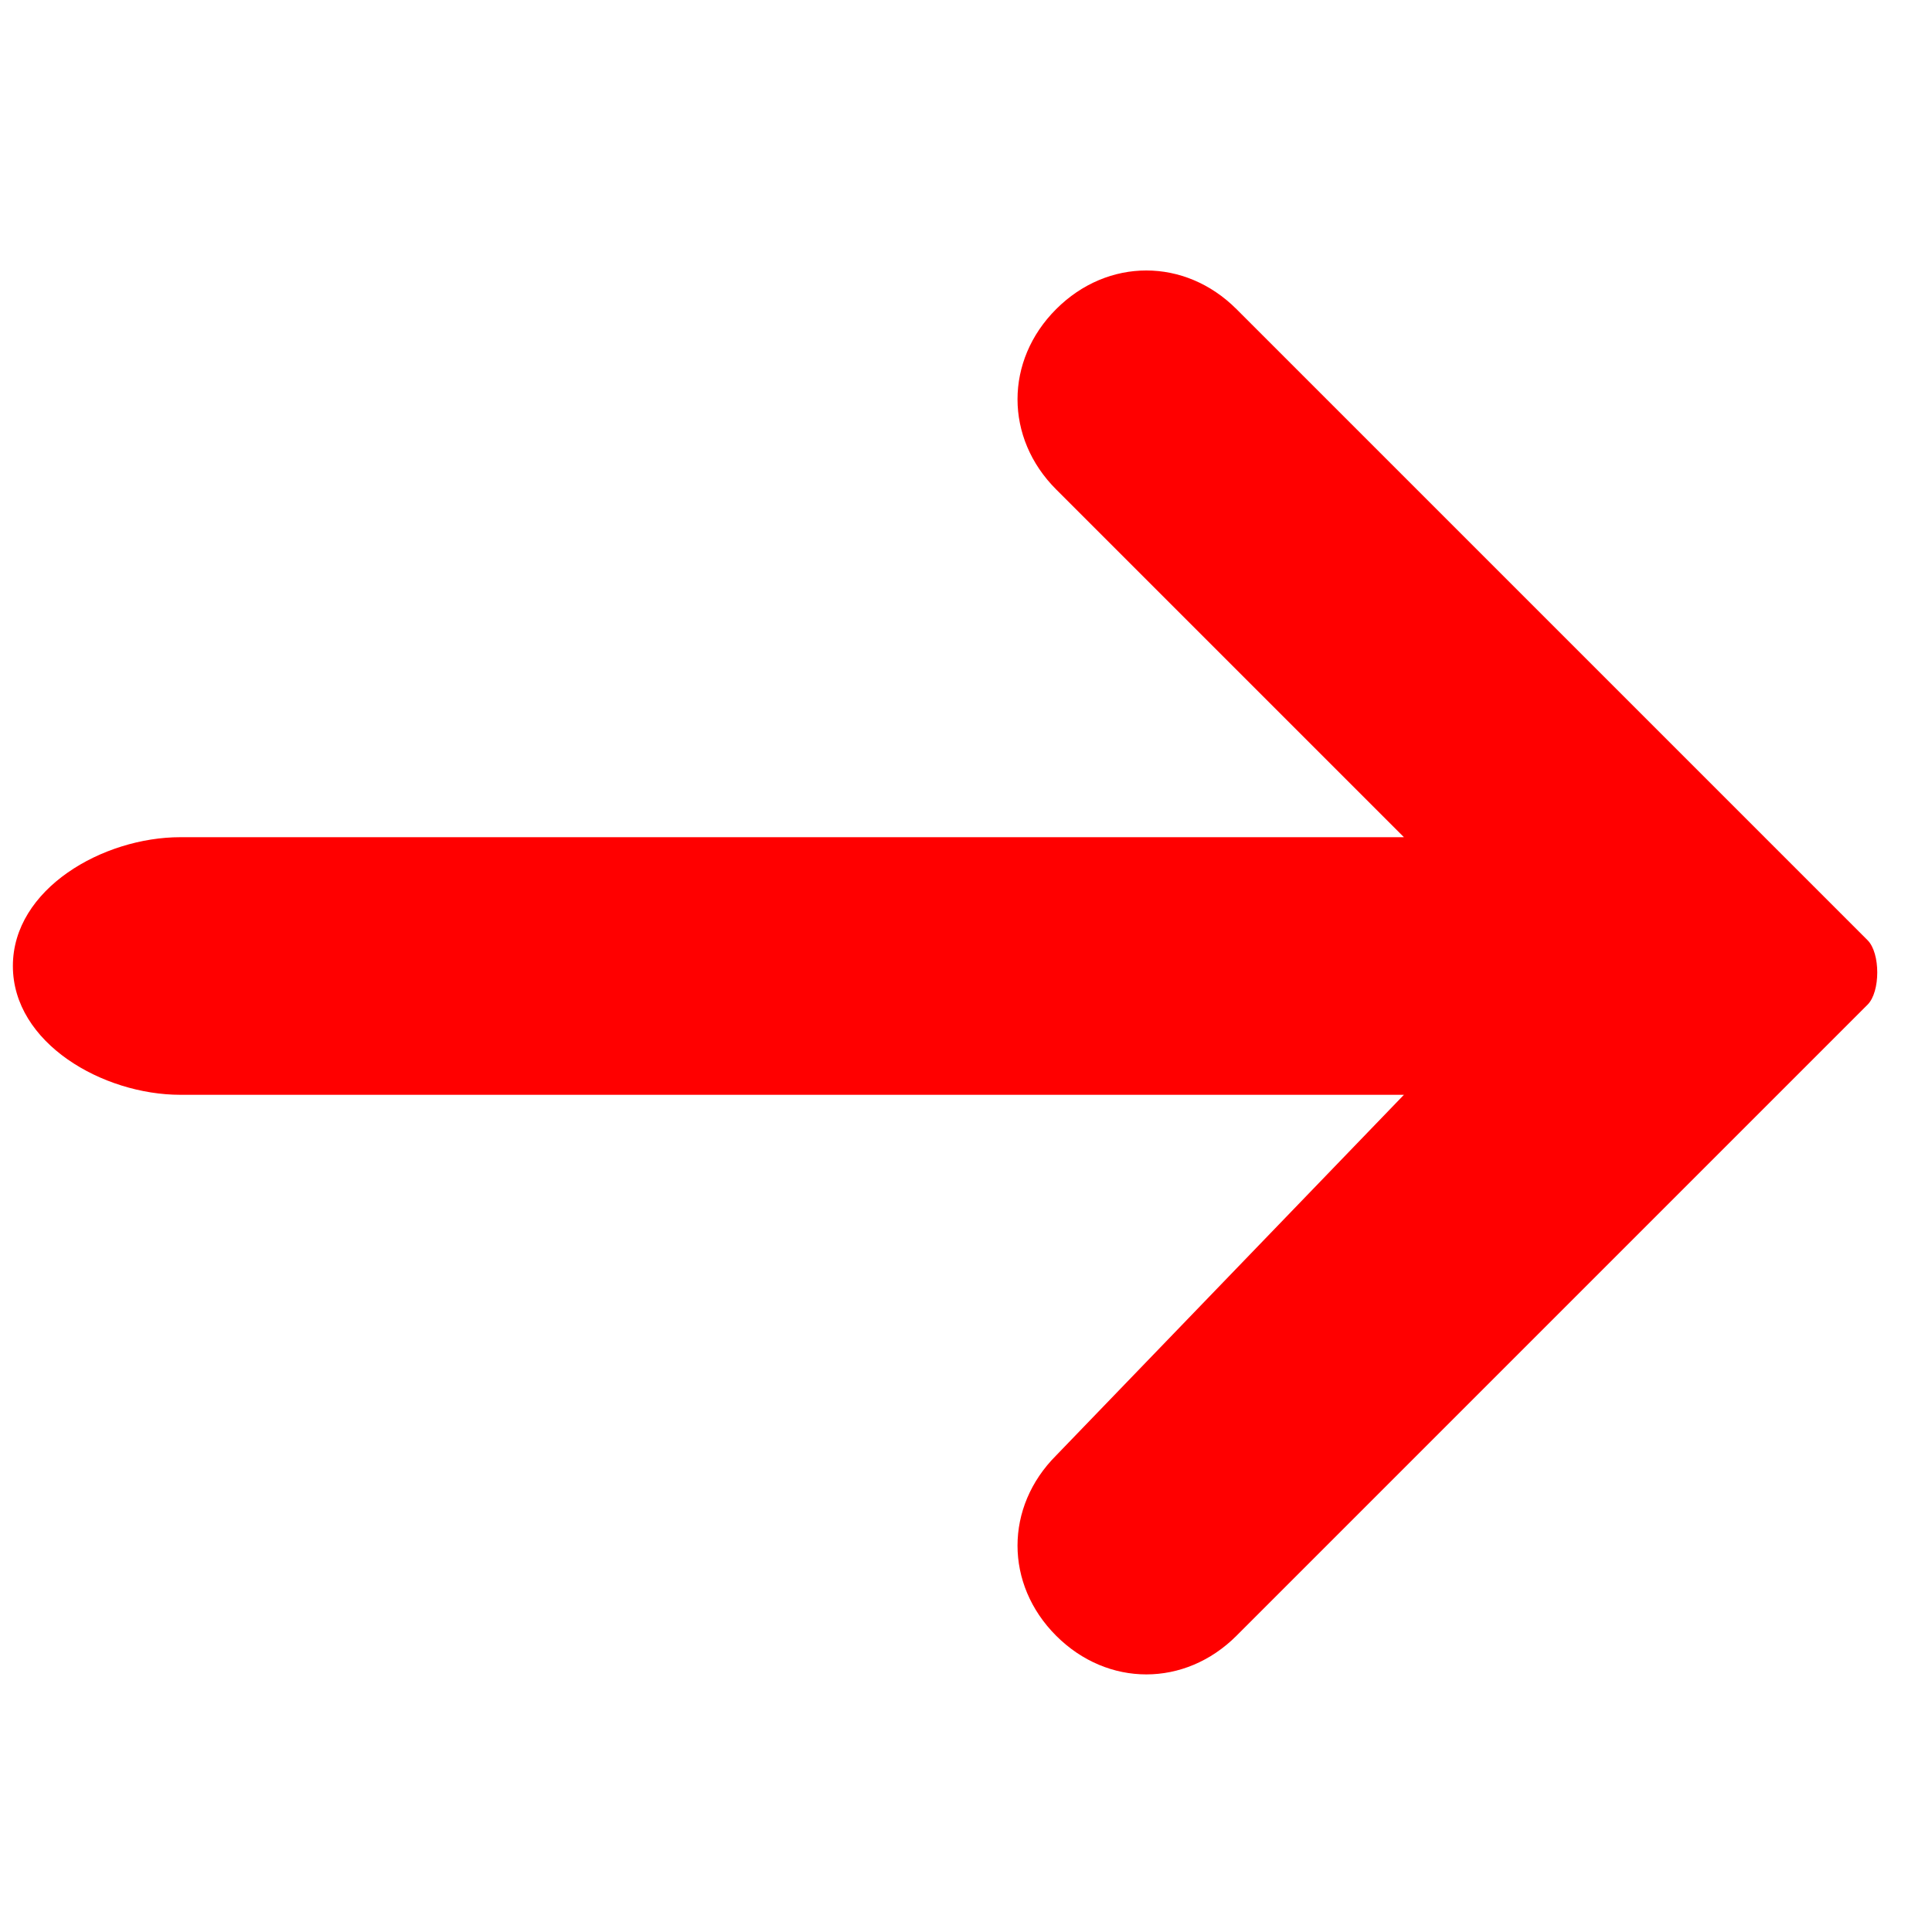 <?xml version="1.0" encoding="utf-8"?>
<!-- Generator: Adobe Illustrator 25.1.0, SVG Export Plug-In . SVG Version: 6.00 Build 0)  -->
<!DOCTYPE svg PUBLIC "-//W3C//DTD SVG 1.1//EN" "http://www.w3.org/Graphics/SVG/1.1/DTD/svg11.dtd">
<svg version="1.1" id="arrow" xmlns:x="http://ns.adobe.com/Extensibility/1.0/" xmlns:i="http://ns.adobe.com/AdobeIllustrator/10.0/" xmlns:graph="http://ns.adobe.com/Graphs/1.0/"
	 xmlns="http://www.w3.org/2000/svg" xmlns:xlink="http://www.w3.org/1999/xlink" x="0px" y="0px" viewBox="0 0 15 15"
	 style="enable-background:new 0 0 15 15;" xml:space="preserve">
<style type="text/css">
	.st0{fill:#FF0000;}
</style>
<path class="st0" d="M8.2,2.4c0.4-0.4,1-0.4,1.4,0l4.9,4.9c0.1,0.1,0.1,0.4,0,0.5l-4.9,4.9c-0.4,0.4-1,0.4-1.4,0
	c-0.4-0.4-0.4-1,0-1.4l2.7-2.8H1.4c-0.6,0-1.3-0.4-1.3-1s0.7-1,1.3-1h9.5L8.2,3.8C7.8,3.4,7.8,2.8,8.2,2.4z"/>
</svg>
